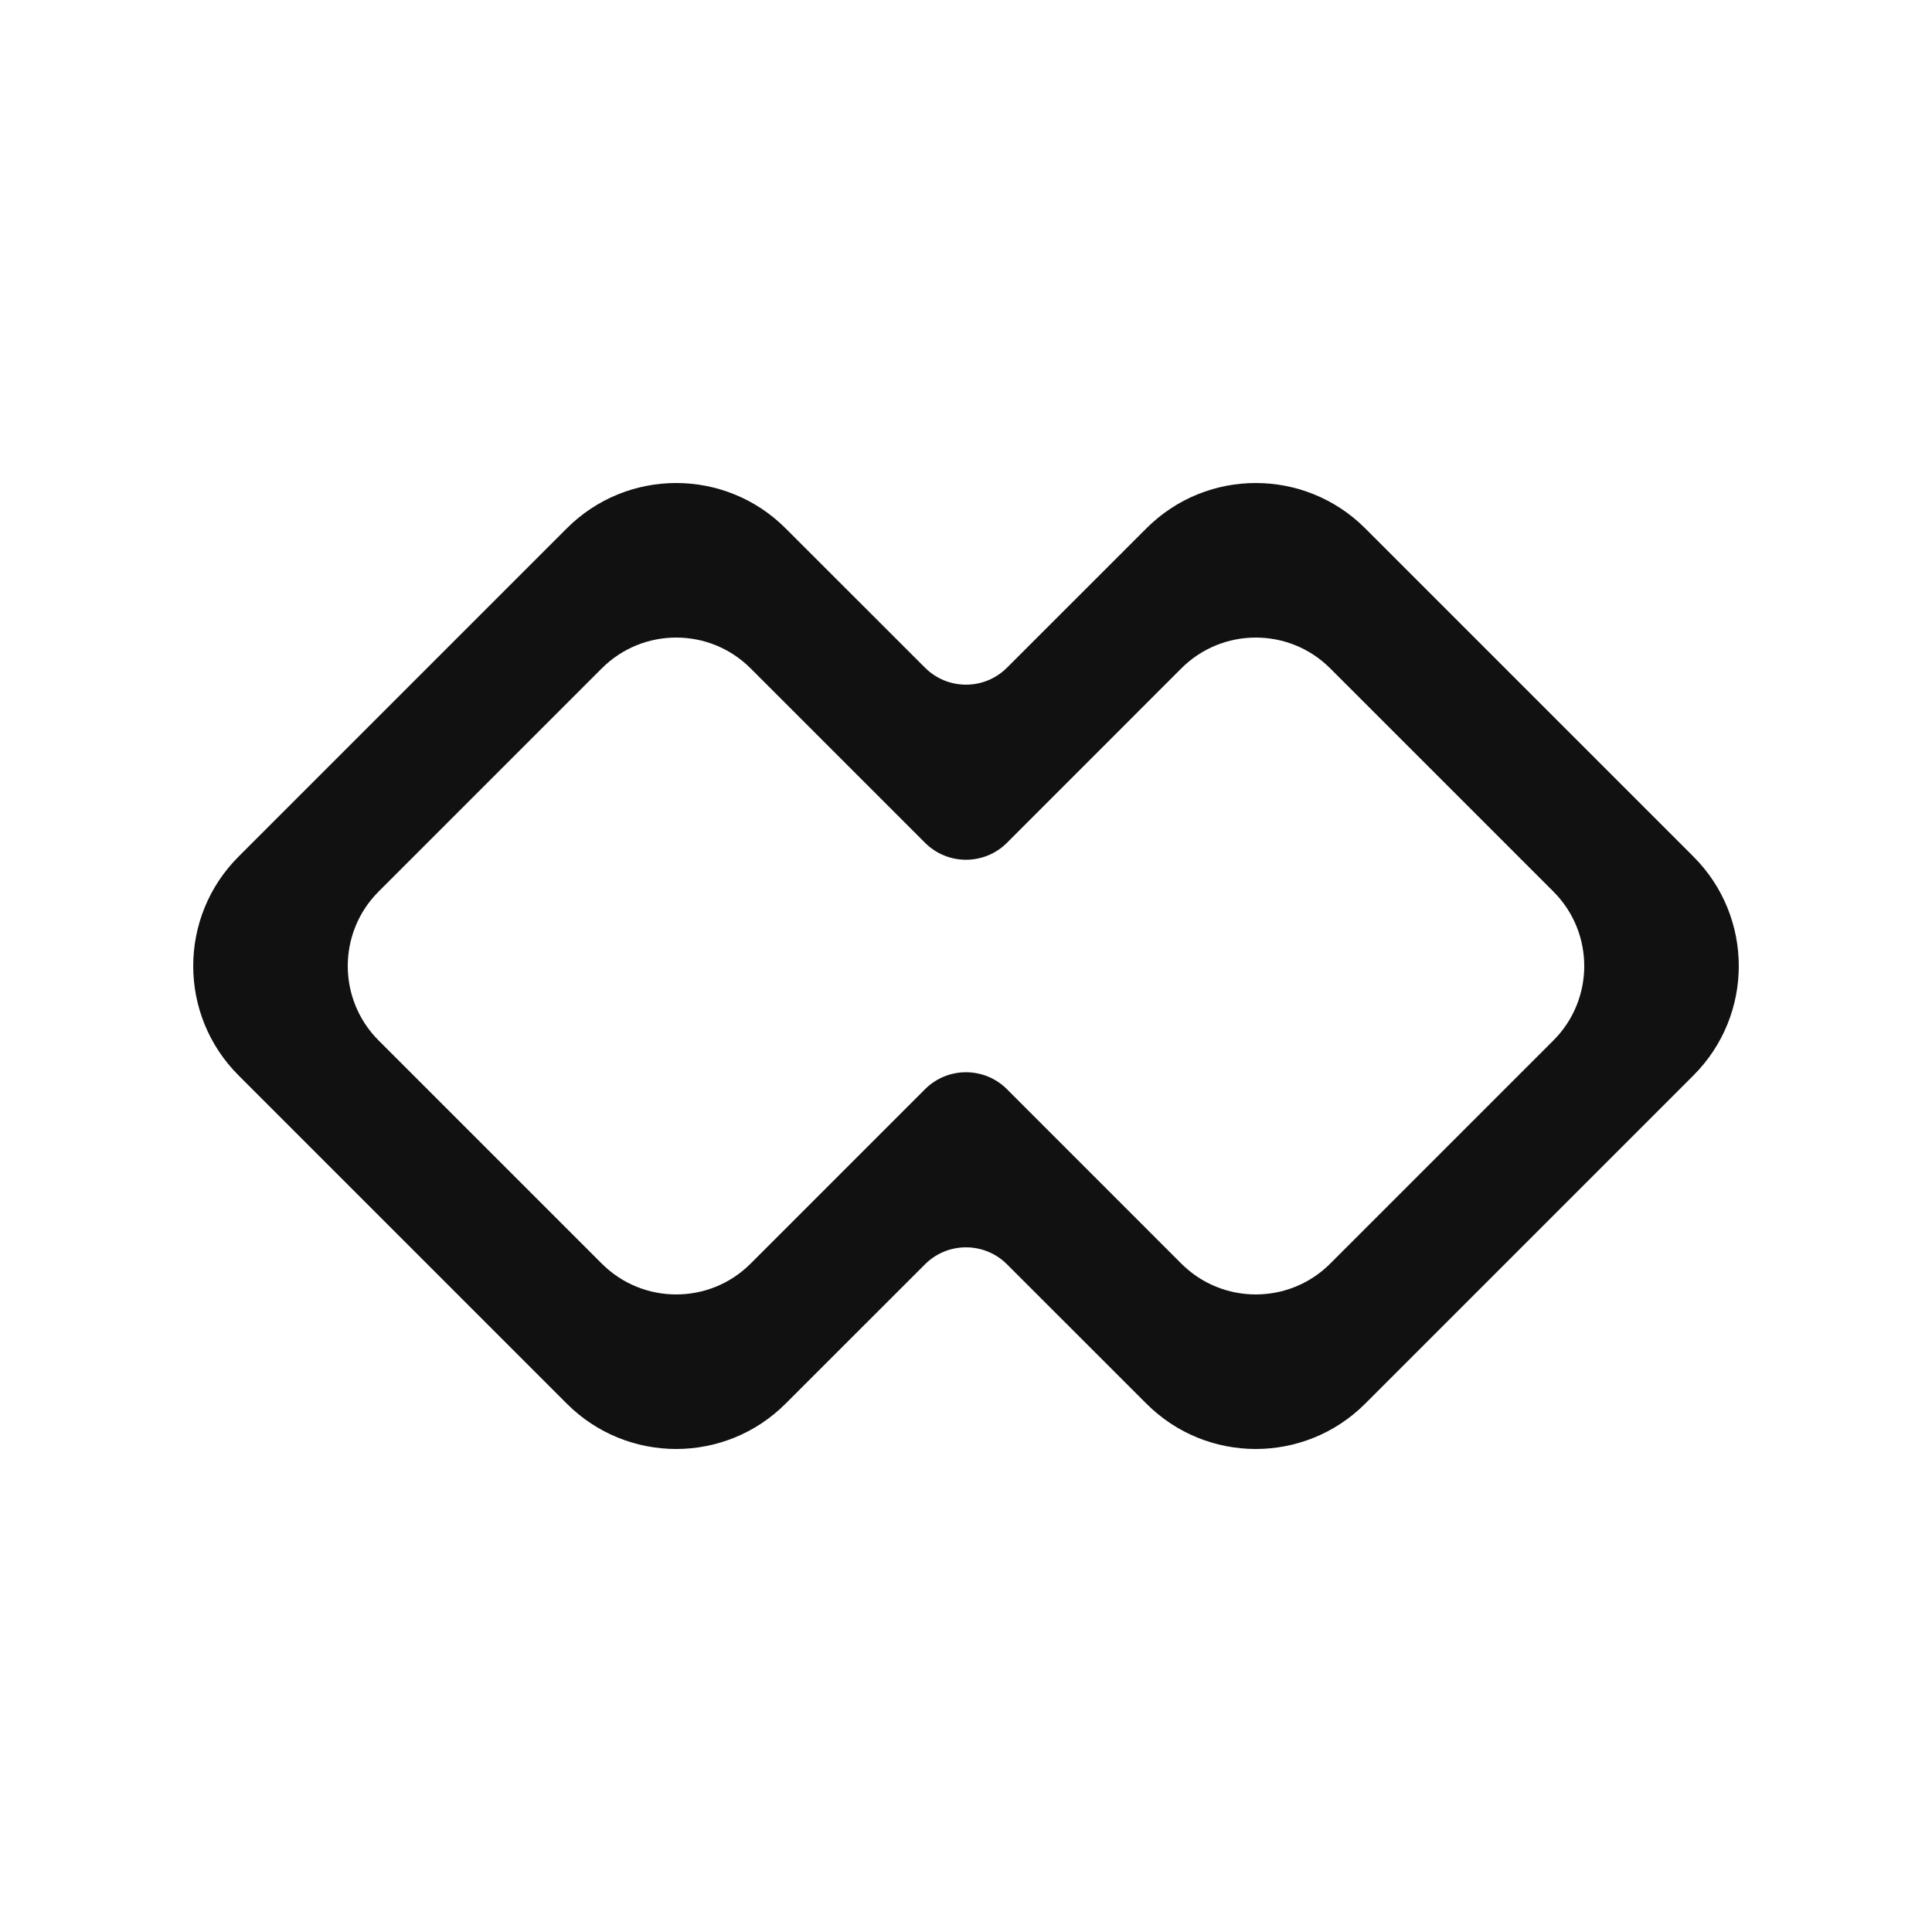 <svg width="32" height="32" viewBox="0 0 32 32" fill="none" xmlns="http://www.w3.org/2000/svg">
<path fill-rule="evenodd" clip-rule="evenodd" d="M18.988 8.751C19.988 7.75 21.611 7.75 22.612 8.751L28.049 14.188C29.05 15.189 29.05 16.811 28.049 17.812L22.612 23.249C21.611 24.25 19.988 24.25 18.988 23.249L16.679 20.941C16.304 20.566 15.696 20.566 15.321 20.941L13.012 23.249C12.011 24.25 10.389 24.25 9.388 23.249L3.951 17.812C2.95 16.811 2.95 15.189 3.951 14.188L9.388 8.751C10.389 7.75 12.011 7.75 13.012 8.751L15.321 11.059C15.696 11.434 16.304 11.434 16.679 11.059L18.988 8.751ZM22.032 11.07C21.352 10.39 20.248 10.39 19.567 11.07L16.679 13.959C16.304 14.334 15.696 14.334 15.321 13.959L12.432 11.07C11.752 10.39 10.648 10.39 9.968 11.07L6.27 14.768C5.59 15.448 5.59 16.552 6.27 17.232L9.968 20.93C10.648 21.61 11.752 21.61 12.432 20.93L15.321 18.041C15.696 17.666 16.304 17.666 16.679 18.041L19.567 20.93C20.248 21.61 21.352 21.61 22.032 20.93L25.73 17.232C26.41 16.552 26.41 15.448 25.73 14.768L22.032 11.07Z" fill="#111111"/>
</svg>
